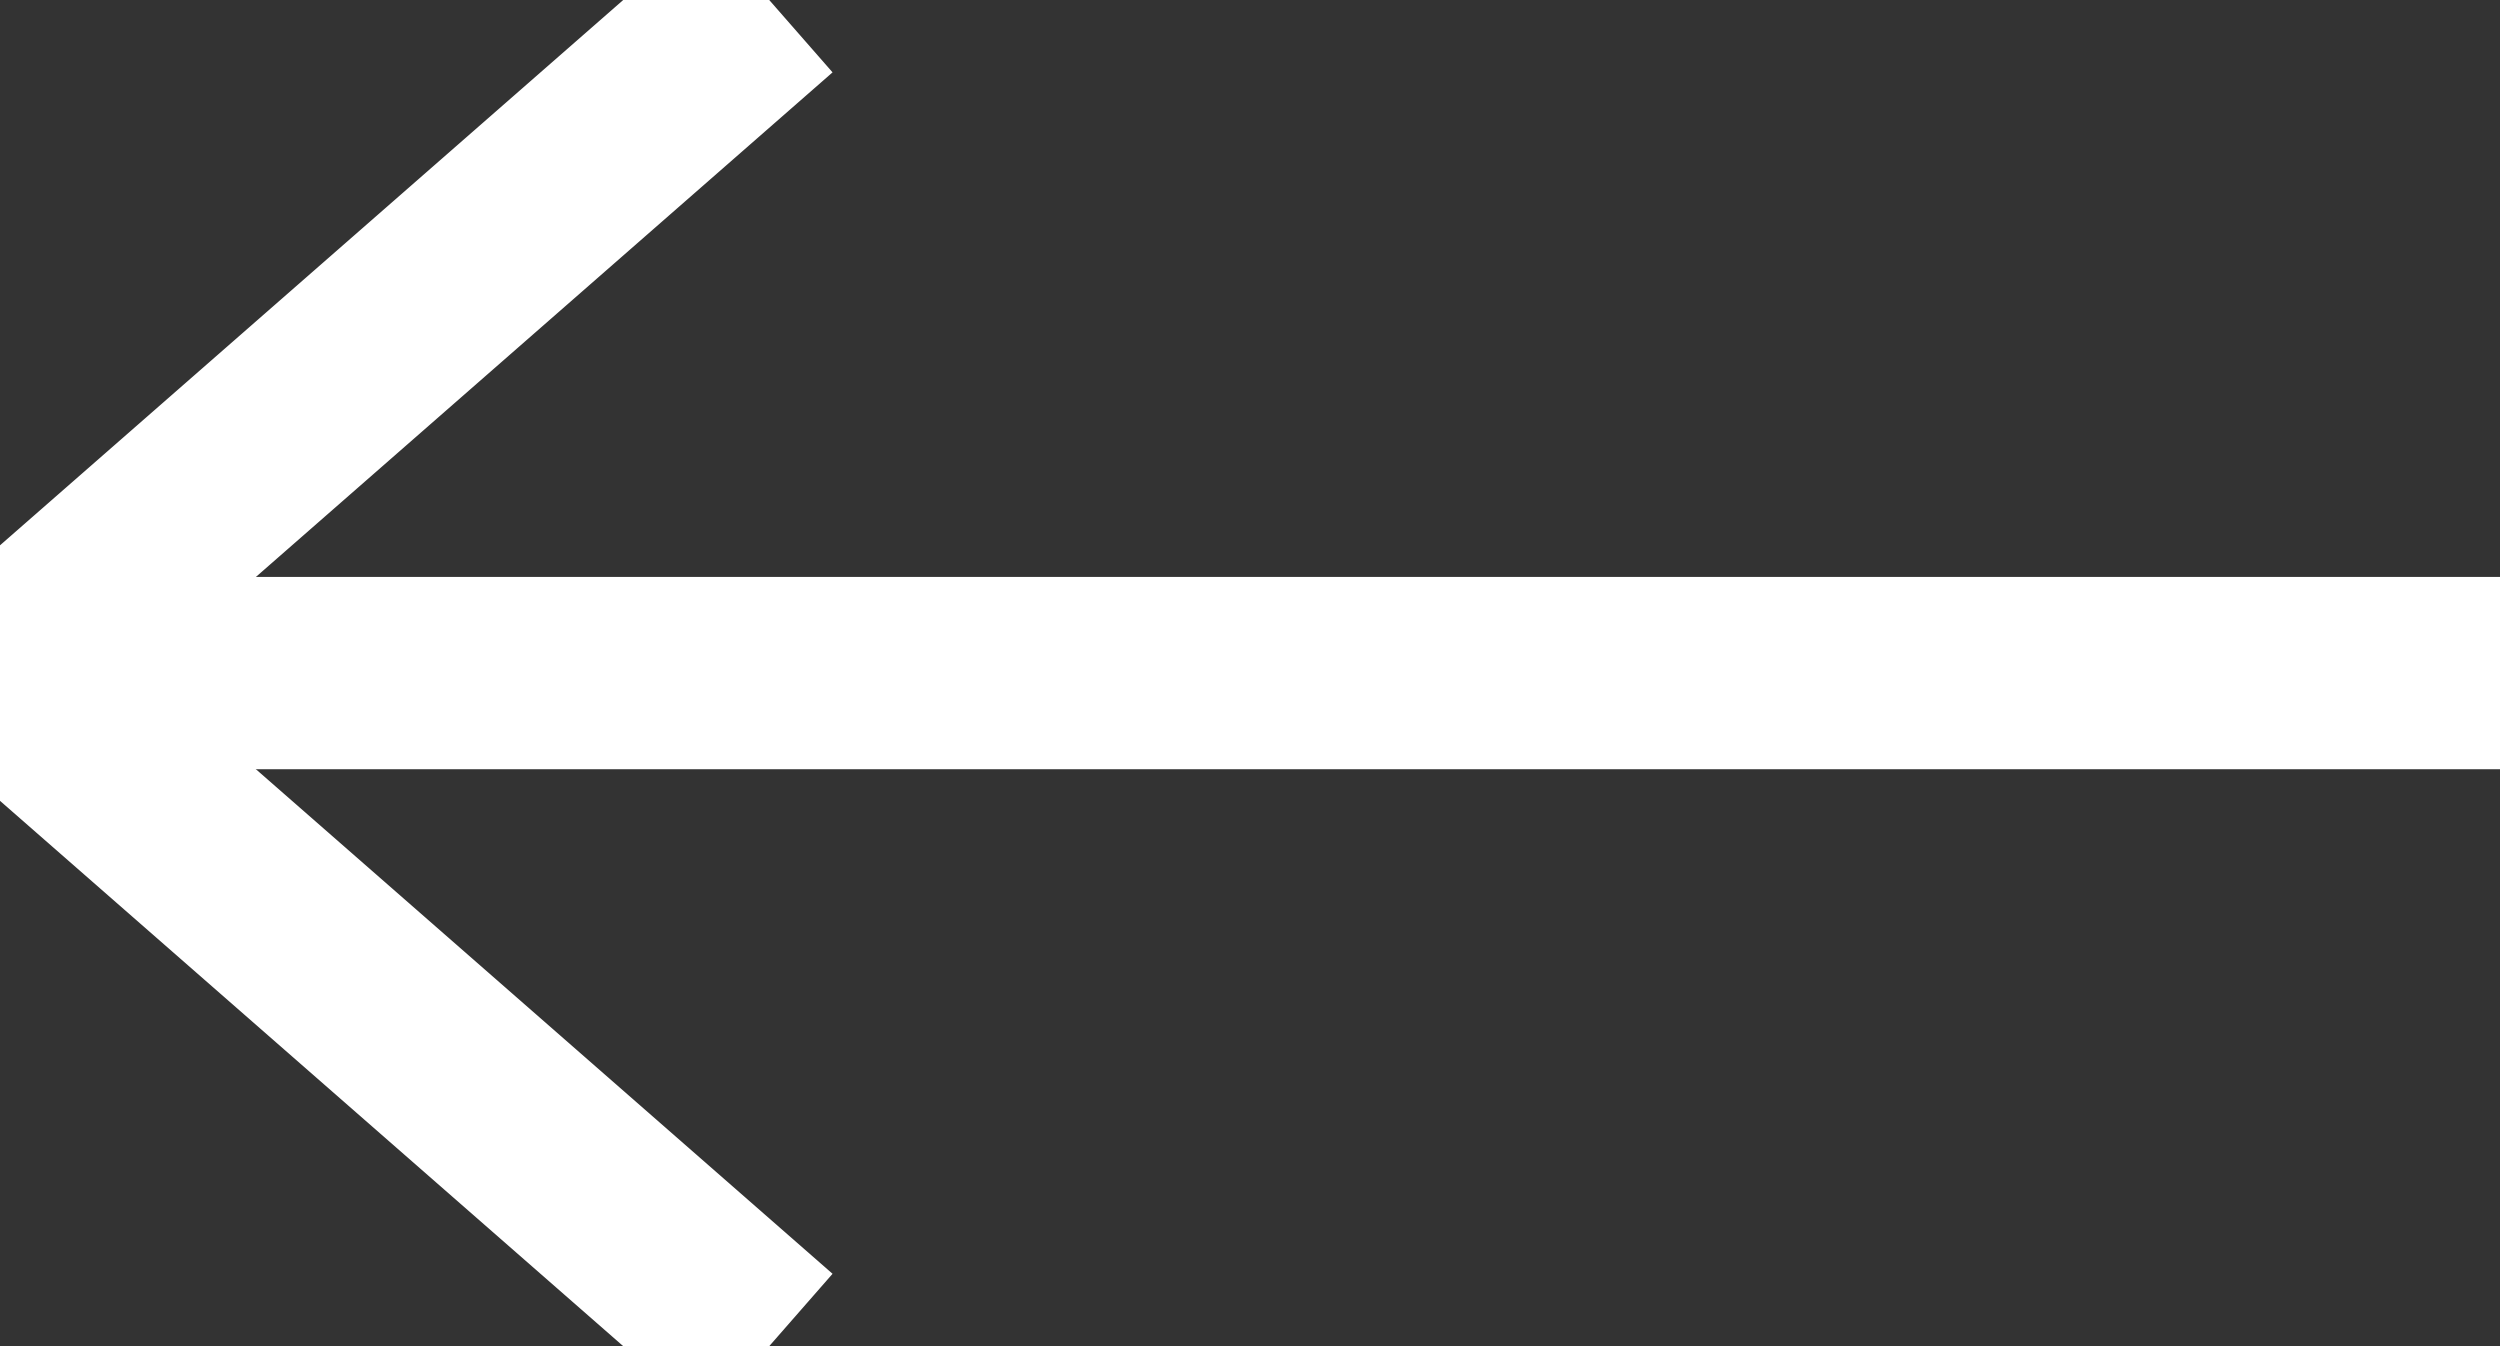 <?xml version="1.0" encoding="utf-8"?>
<svg width="13px" height="7px" viewBox="0 0 13 7" version="1.1" xmlns:xlink="http://www.w3.org/1999/xlink" xmlns="http://www.w3.org/2000/svg">
  <rect x="0" y="0" width="13" height="7" fill="#333333" stroke="none"/>
  <path d="M4 0L0 3.5L4 7" id="Path-2" fill="none" stroke="#FFFFFF" stroke-width="1" />
  <path d="M0.181 0.5L12.819 0.5" transform="translate(0 3)" id="Line" fill="none" stroke="#FFFFFF" stroke-width="1" stroke-linecap="square" />
</svg>